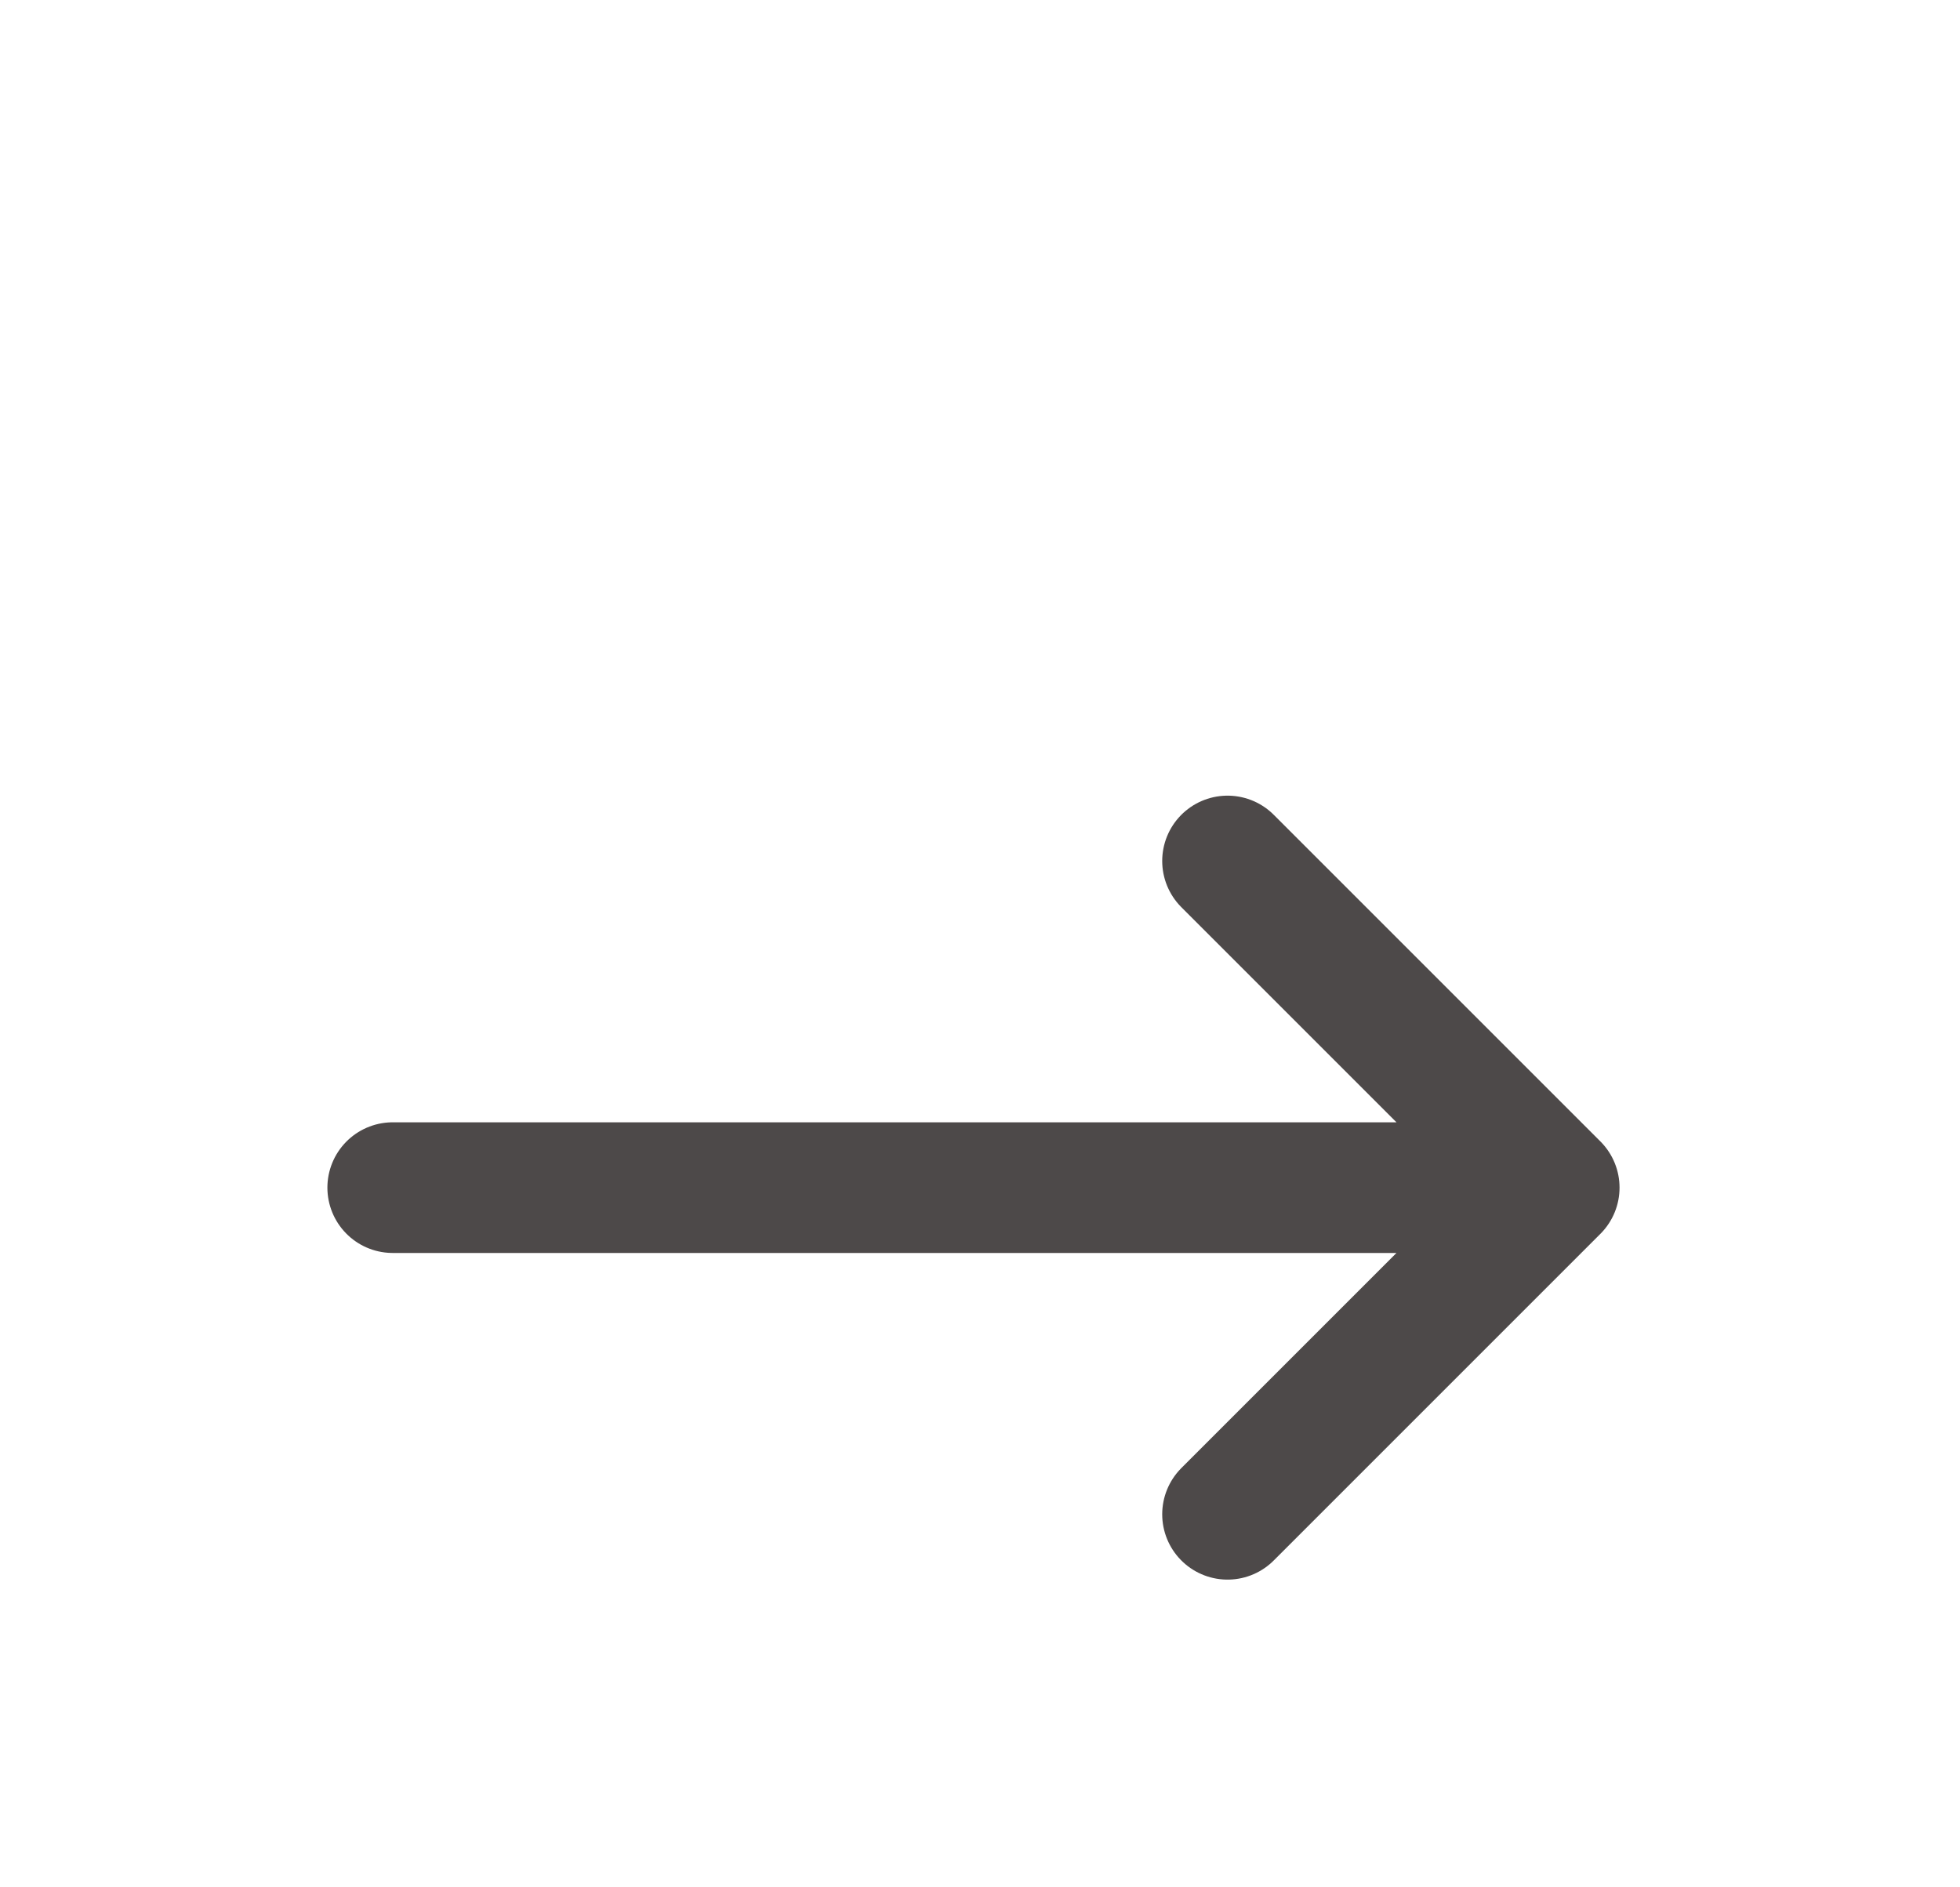 <svg width="27" height="26" viewBox="0 0 27 26" fill="none" xmlns="http://www.w3.org/2000/svg">
<g filter="url(#filter0_d_19_7)">
<path d="M16.91 7.861L21.41 12.361M21.41 12.361L16.91 16.861M21.41 12.361H5.41" stroke="#4D4949" stroke-width="1.8" stroke-linecap="round" stroke-linejoin="round"/>
</g>
<defs>
<filter id="filter0_d_19_7" x="-2.59" y="0.361" width="32" height="32" filterUnits="userSpaceOnUse" color-interpolation-filters="sRGB">
<feFlood flood-opacity="0" result="BackgroundImageFix"/>
<feColorMatrix in="SourceAlpha" type="matrix" values="0 0 0 0 0 0 0 0 0 0 0 0 0 0 0 0 0 0 127 0" result="hardAlpha"/>
<feOffset dy="4"/>
<feGaussianBlur stdDeviation="2"/>
<feComposite in2="hardAlpha" operator="out"/>
<feColorMatrix type="matrix" values="0 0 0 0 0 0 0 0 0 0 0 0 0 0 0 0 0 0 0.25 0"/>
<feBlend mode="normal" in2="BackgroundImageFix" result="effect1_dropShadow_19_7"/>
<feBlend mode="normal" in="SourceGraphic" in2="effect1_dropShadow_19_7" result="shape"/>
</filter>
</defs>
</svg>
